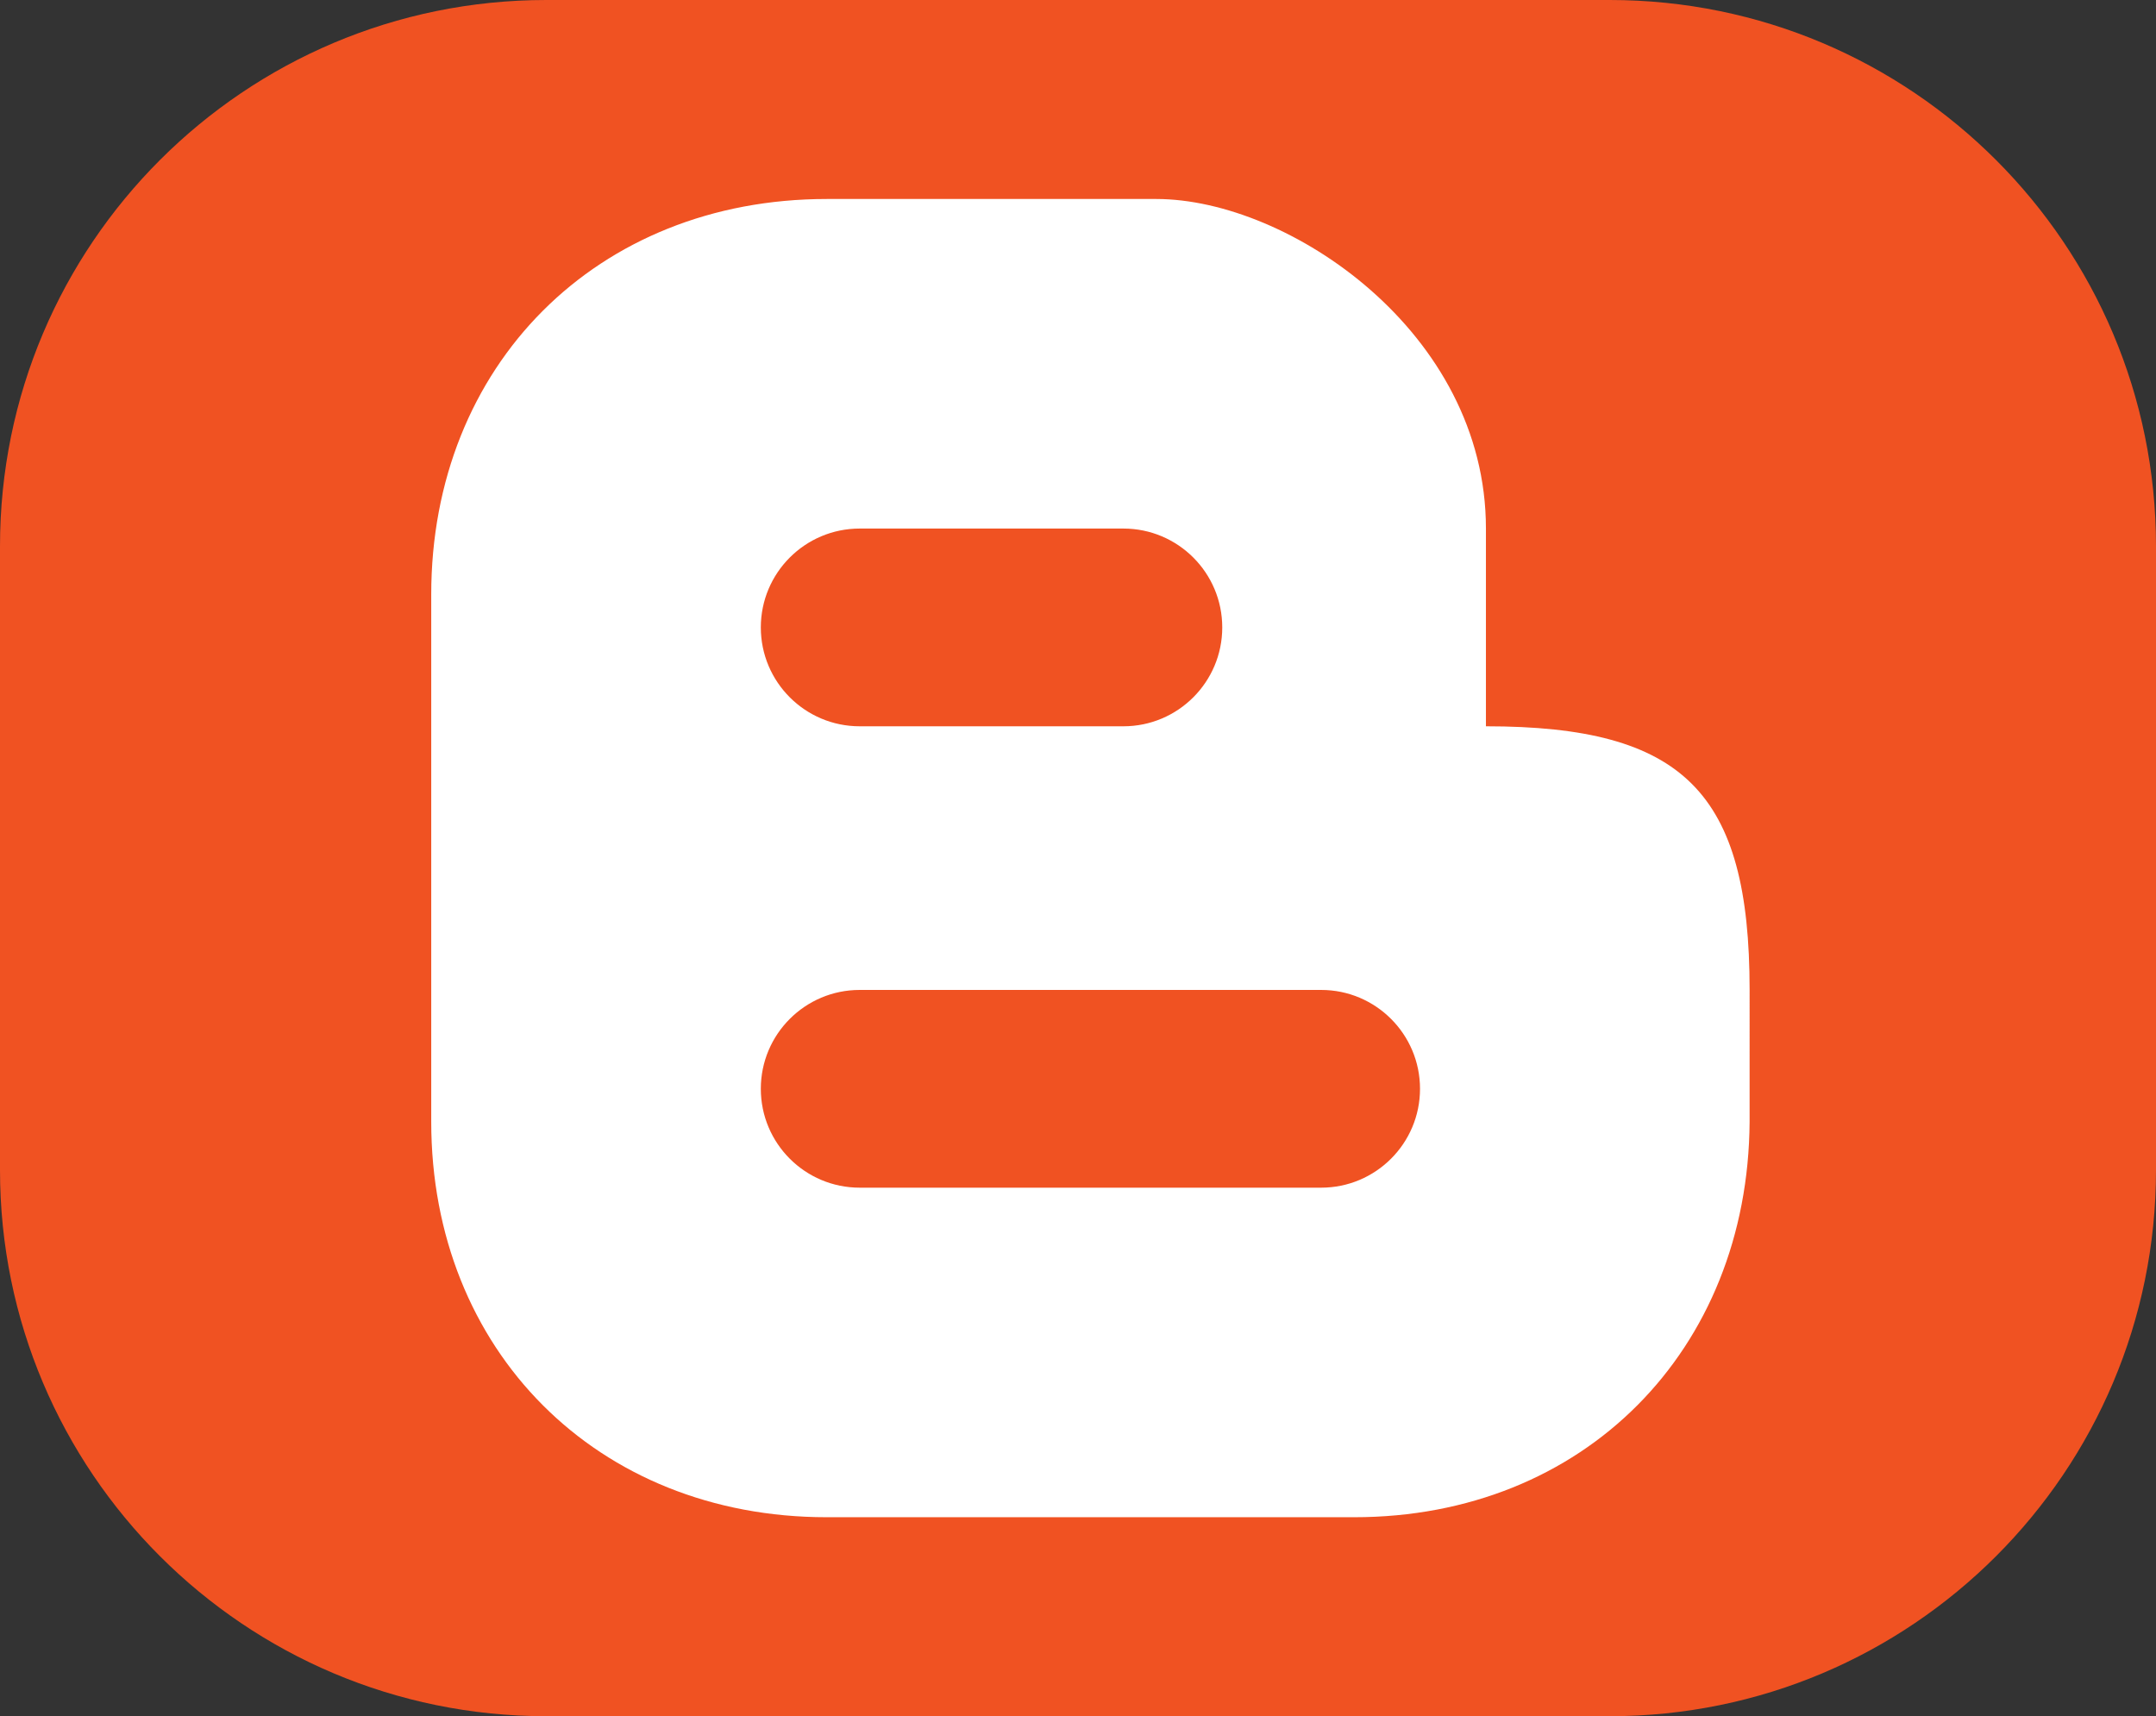 <?xml version="1.0" encoding="utf-8"?>
<!-- Generator: Adobe Illustrator 16.0.0, SVG Export Plug-In . SVG Version: 6.00 Build 0)  -->
<!DOCTYPE svg PUBLIC "-//W3C//DTD SVG 1.1//EN" "http://www.w3.org/Graphics/SVG/1.1/DTD/svg11.dtd">
<svg version="1.1" id="Layer_1" xmlns="http://www.w3.org/2000/svg" xmlns:xlink="http://www.w3.org/1999/xlink" x="0px" y="0px"
	 width="308.448px" height="245.556px" viewBox="0 0 308.448 245.556" enable-background="new 0 0 308.448 245.556"
	 xml:space="preserve">
<rect x="0" y="0" width="308.448" height="245.556" fill="#333333" stroke="none"/>
<path fill="#F05222" d="M308.448,167.406c0,43.162-34.988,78.149-78.148,78.149H78.149C34.989,245.556,0,210.568,0,167.406V78.149
	C0,34.988,34.989,0,78.149,0H230.3c43.16,0,78.148,34.988,78.148,78.149V167.406z"/>
<g>
	<path fill="#FFFFFF" d="M250.308,141.639c0-28.291-9.432-37.722-37.723-37.722c0-9.431,0-18.861,0-28.292
		c0-28.14-28.293-47.153-47.153-47.153h-47.154c-32.883,0-56.584,23.812-56.584,56.584V160.5c0,32.695,23.701,56.584,56.584,56.584
		h75.446c32.859,0,56.381-23.881,56.584-56.584C250.308,160.5,250.308,151.07,250.308,141.639z M122.992,75.625
		c1.658,0,36.066,0,37.723,0c7.811,0,14.146,6.336,14.146,14.146s-6.336,14.146-14.146,14.146c-1.656,0-36.064,0-37.723,0
		c-7.809,0-14.145-6.336-14.145-14.146S115.184,75.625,122.992,75.625z M189.009,169.932c-1.658,0-64.358,0-66.017,0
		c-7.809,0-14.145-6.336-14.145-14.146s6.336-14.146,14.145-14.146c1.658,0,64.358,0,66.017,0c7.809,0,14.145,6.336,14.145,14.146
		S196.817,169.932,189.009,169.932z"/>
</g>
</svg>
